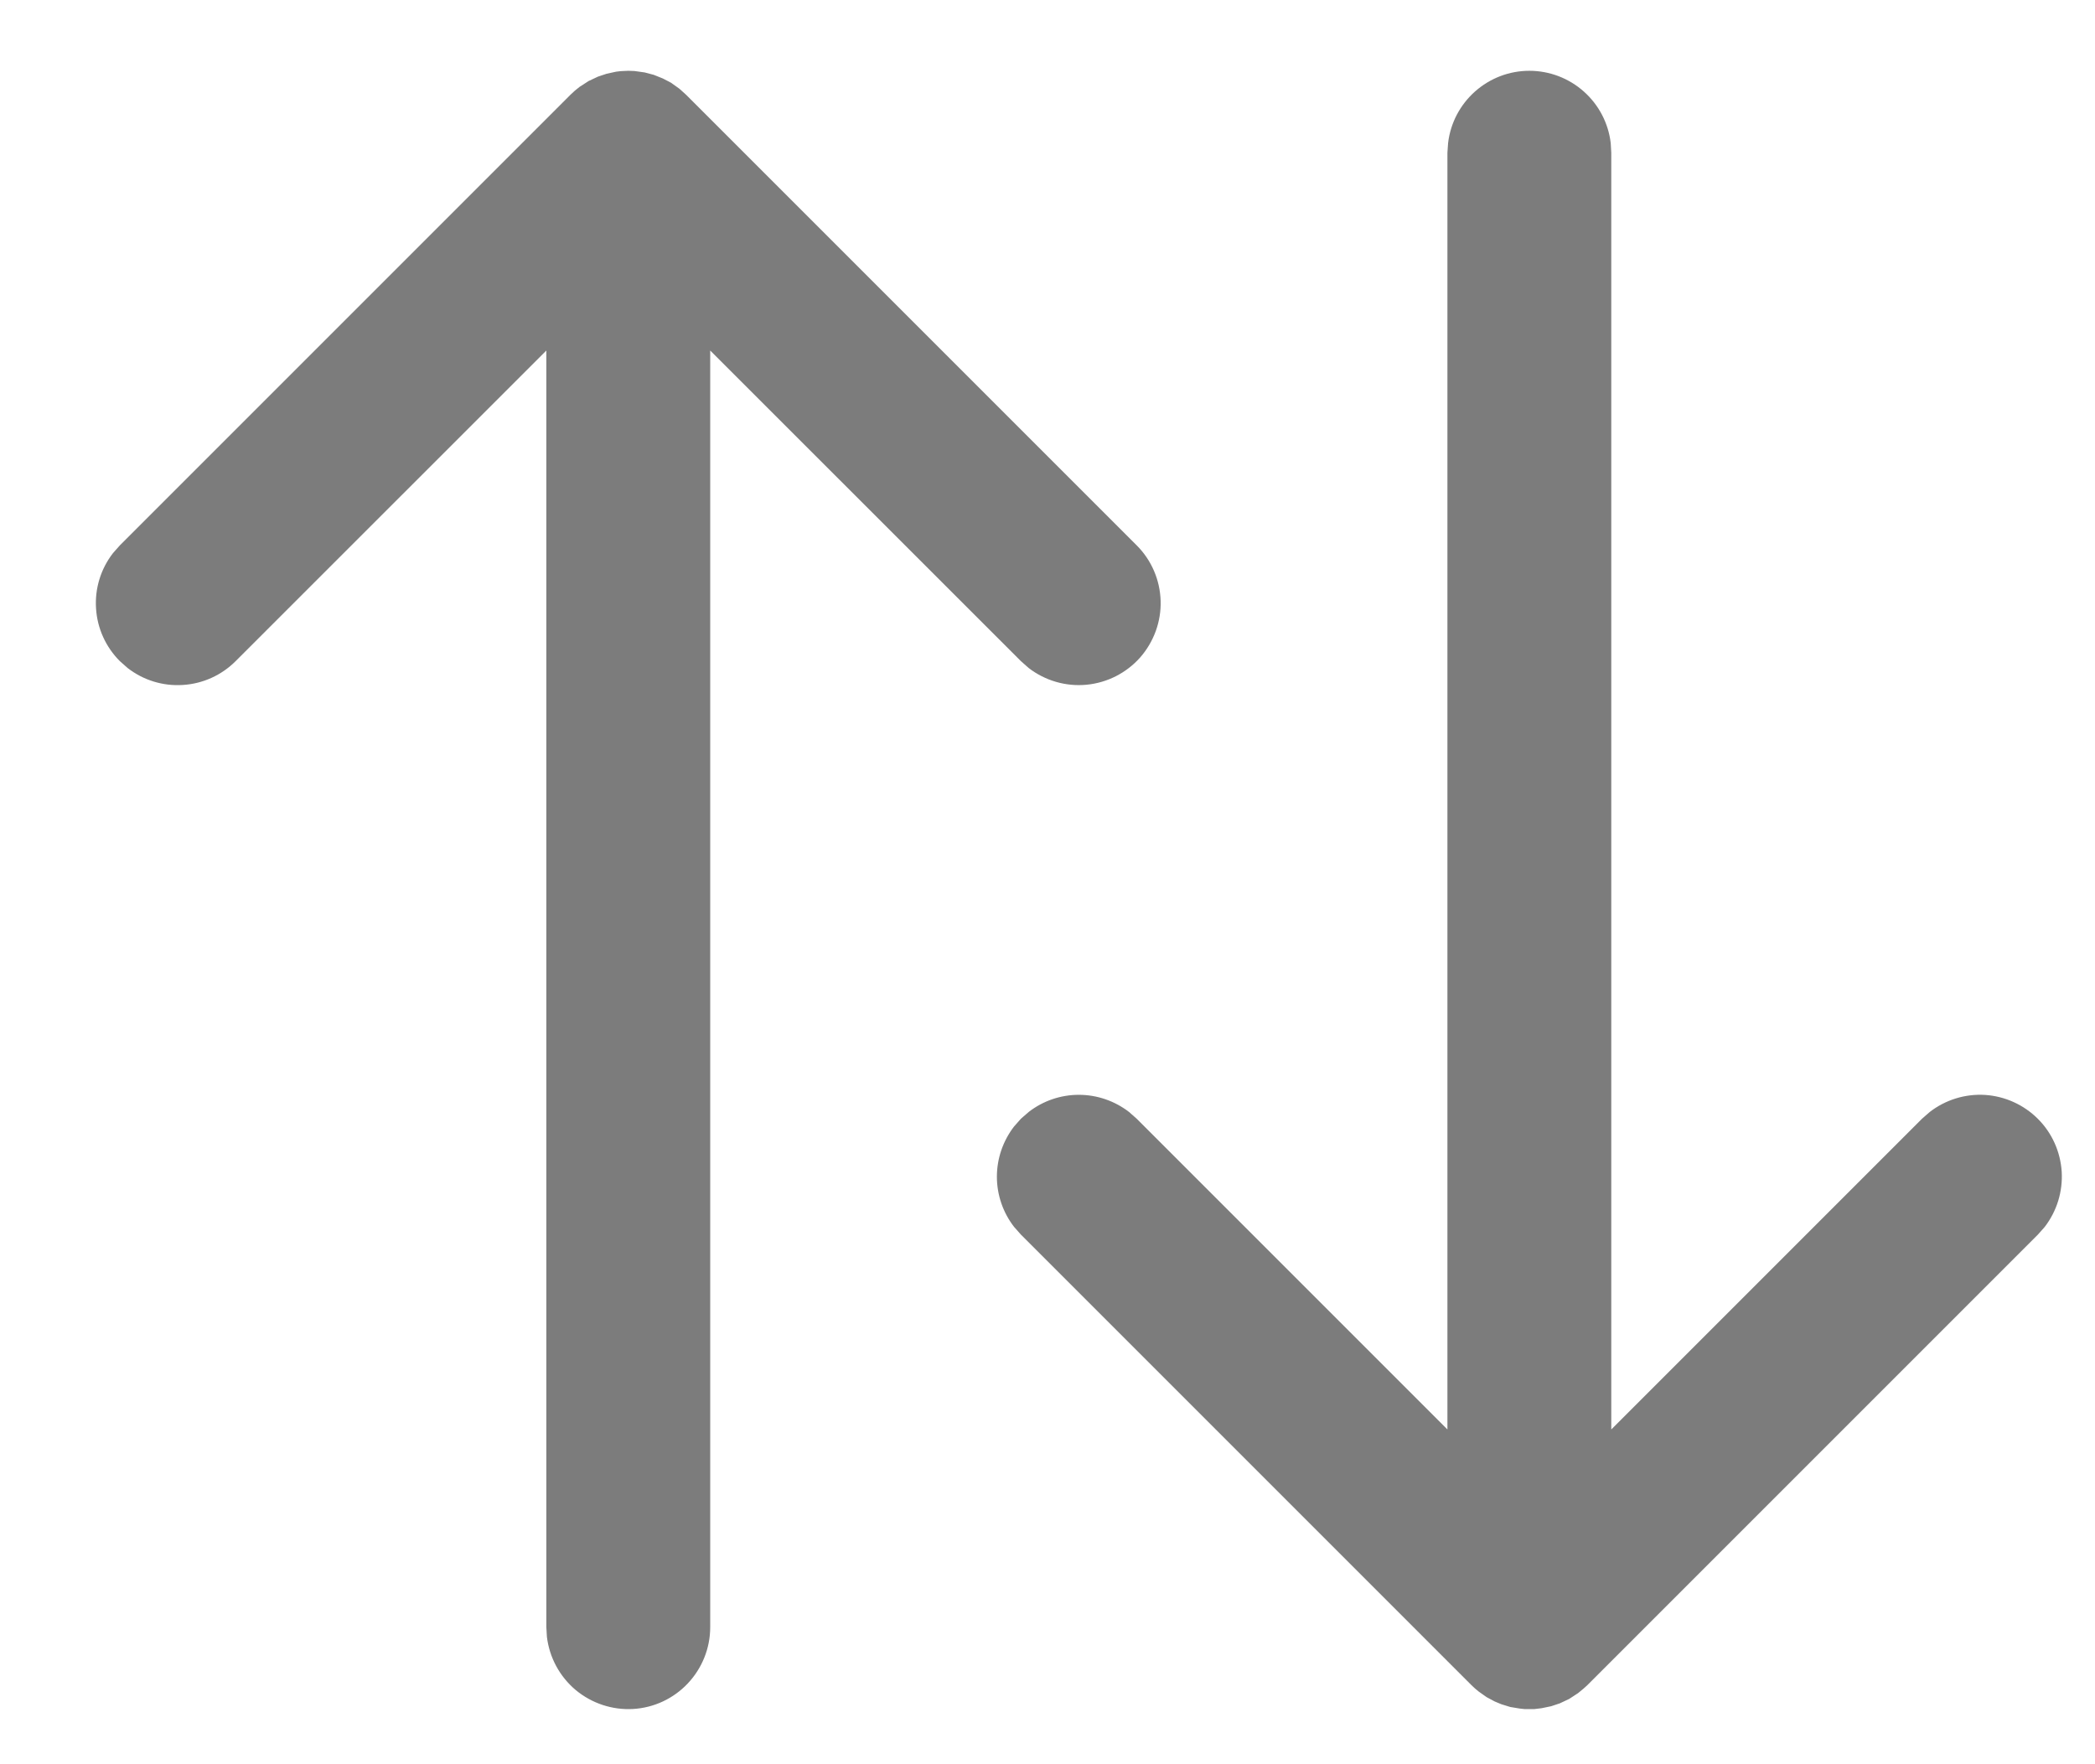 <svg width="19" height="16" viewBox="0 0 19 16" fill="none" xmlns="http://www.w3.org/2000/svg">
<path d="M5.588 0.65L5.631 0.645L5.698 0.642L5.754 0.644L5.847 0.657L5.93 0.679L6.012 0.712L6.085 0.75L6.162 0.805L6.223 0.86L10.309 4.946C10.443 5.08 10.52 5.259 10.526 5.448C10.532 5.636 10.465 5.82 10.341 5.962C10.216 6.103 10.042 6.192 9.854 6.21C9.666 6.228 9.478 6.173 9.329 6.058L9.259 5.996L6.441 3.179V14.758C6.441 14.947 6.368 15.129 6.238 15.267C6.108 15.405 5.931 15.488 5.742 15.499C5.553 15.51 5.367 15.448 5.221 15.327C5.076 15.205 4.983 15.033 4.96 14.845L4.955 14.758V3.179L2.137 5.996C2.009 6.124 1.839 6.201 1.659 6.212C1.478 6.224 1.3 6.169 1.157 6.058L1.087 5.996C0.959 5.868 0.882 5.698 0.871 5.518C0.859 5.337 0.914 5.159 1.025 5.016L1.087 4.946L5.173 0.86C5.199 0.834 5.227 0.81 5.256 0.788L5.338 0.735L5.423 0.695L5.501 0.669L5.588 0.65ZM13.87 0.642C14.052 0.642 14.228 0.709 14.364 0.83C14.5 0.951 14.587 1.117 14.608 1.298L14.613 1.385V12.964L17.431 10.146L17.501 10.085C17.644 9.974 17.823 9.919 18.003 9.93C18.184 9.942 18.354 10.019 18.482 10.147C18.61 10.274 18.686 10.445 18.698 10.625C18.709 10.806 18.654 10.984 18.544 11.127L18.482 11.197L14.396 15.283L14.363 15.313L14.312 15.355L14.231 15.408L14.146 15.448L14.068 15.474L13.981 15.492L13.914 15.5H13.827L13.782 15.495L13.697 15.481L13.616 15.456L13.556 15.431L13.483 15.392L13.412 15.342C13.389 15.324 13.366 15.304 13.345 15.283L9.259 11.197L9.197 11.127C9.096 10.997 9.041 10.836 9.041 10.672C9.041 10.507 9.096 10.347 9.197 10.216L9.259 10.146L9.329 10.085C9.459 9.984 9.619 9.929 9.784 9.929C9.949 9.929 10.109 9.984 10.24 10.085L10.309 10.146L13.127 12.964V1.385L13.133 1.298C13.154 1.117 13.241 0.951 13.377 0.83C13.513 0.709 13.688 0.642 13.87 0.642V0.642Z" fill="#7C7C7C"/>
</svg>
